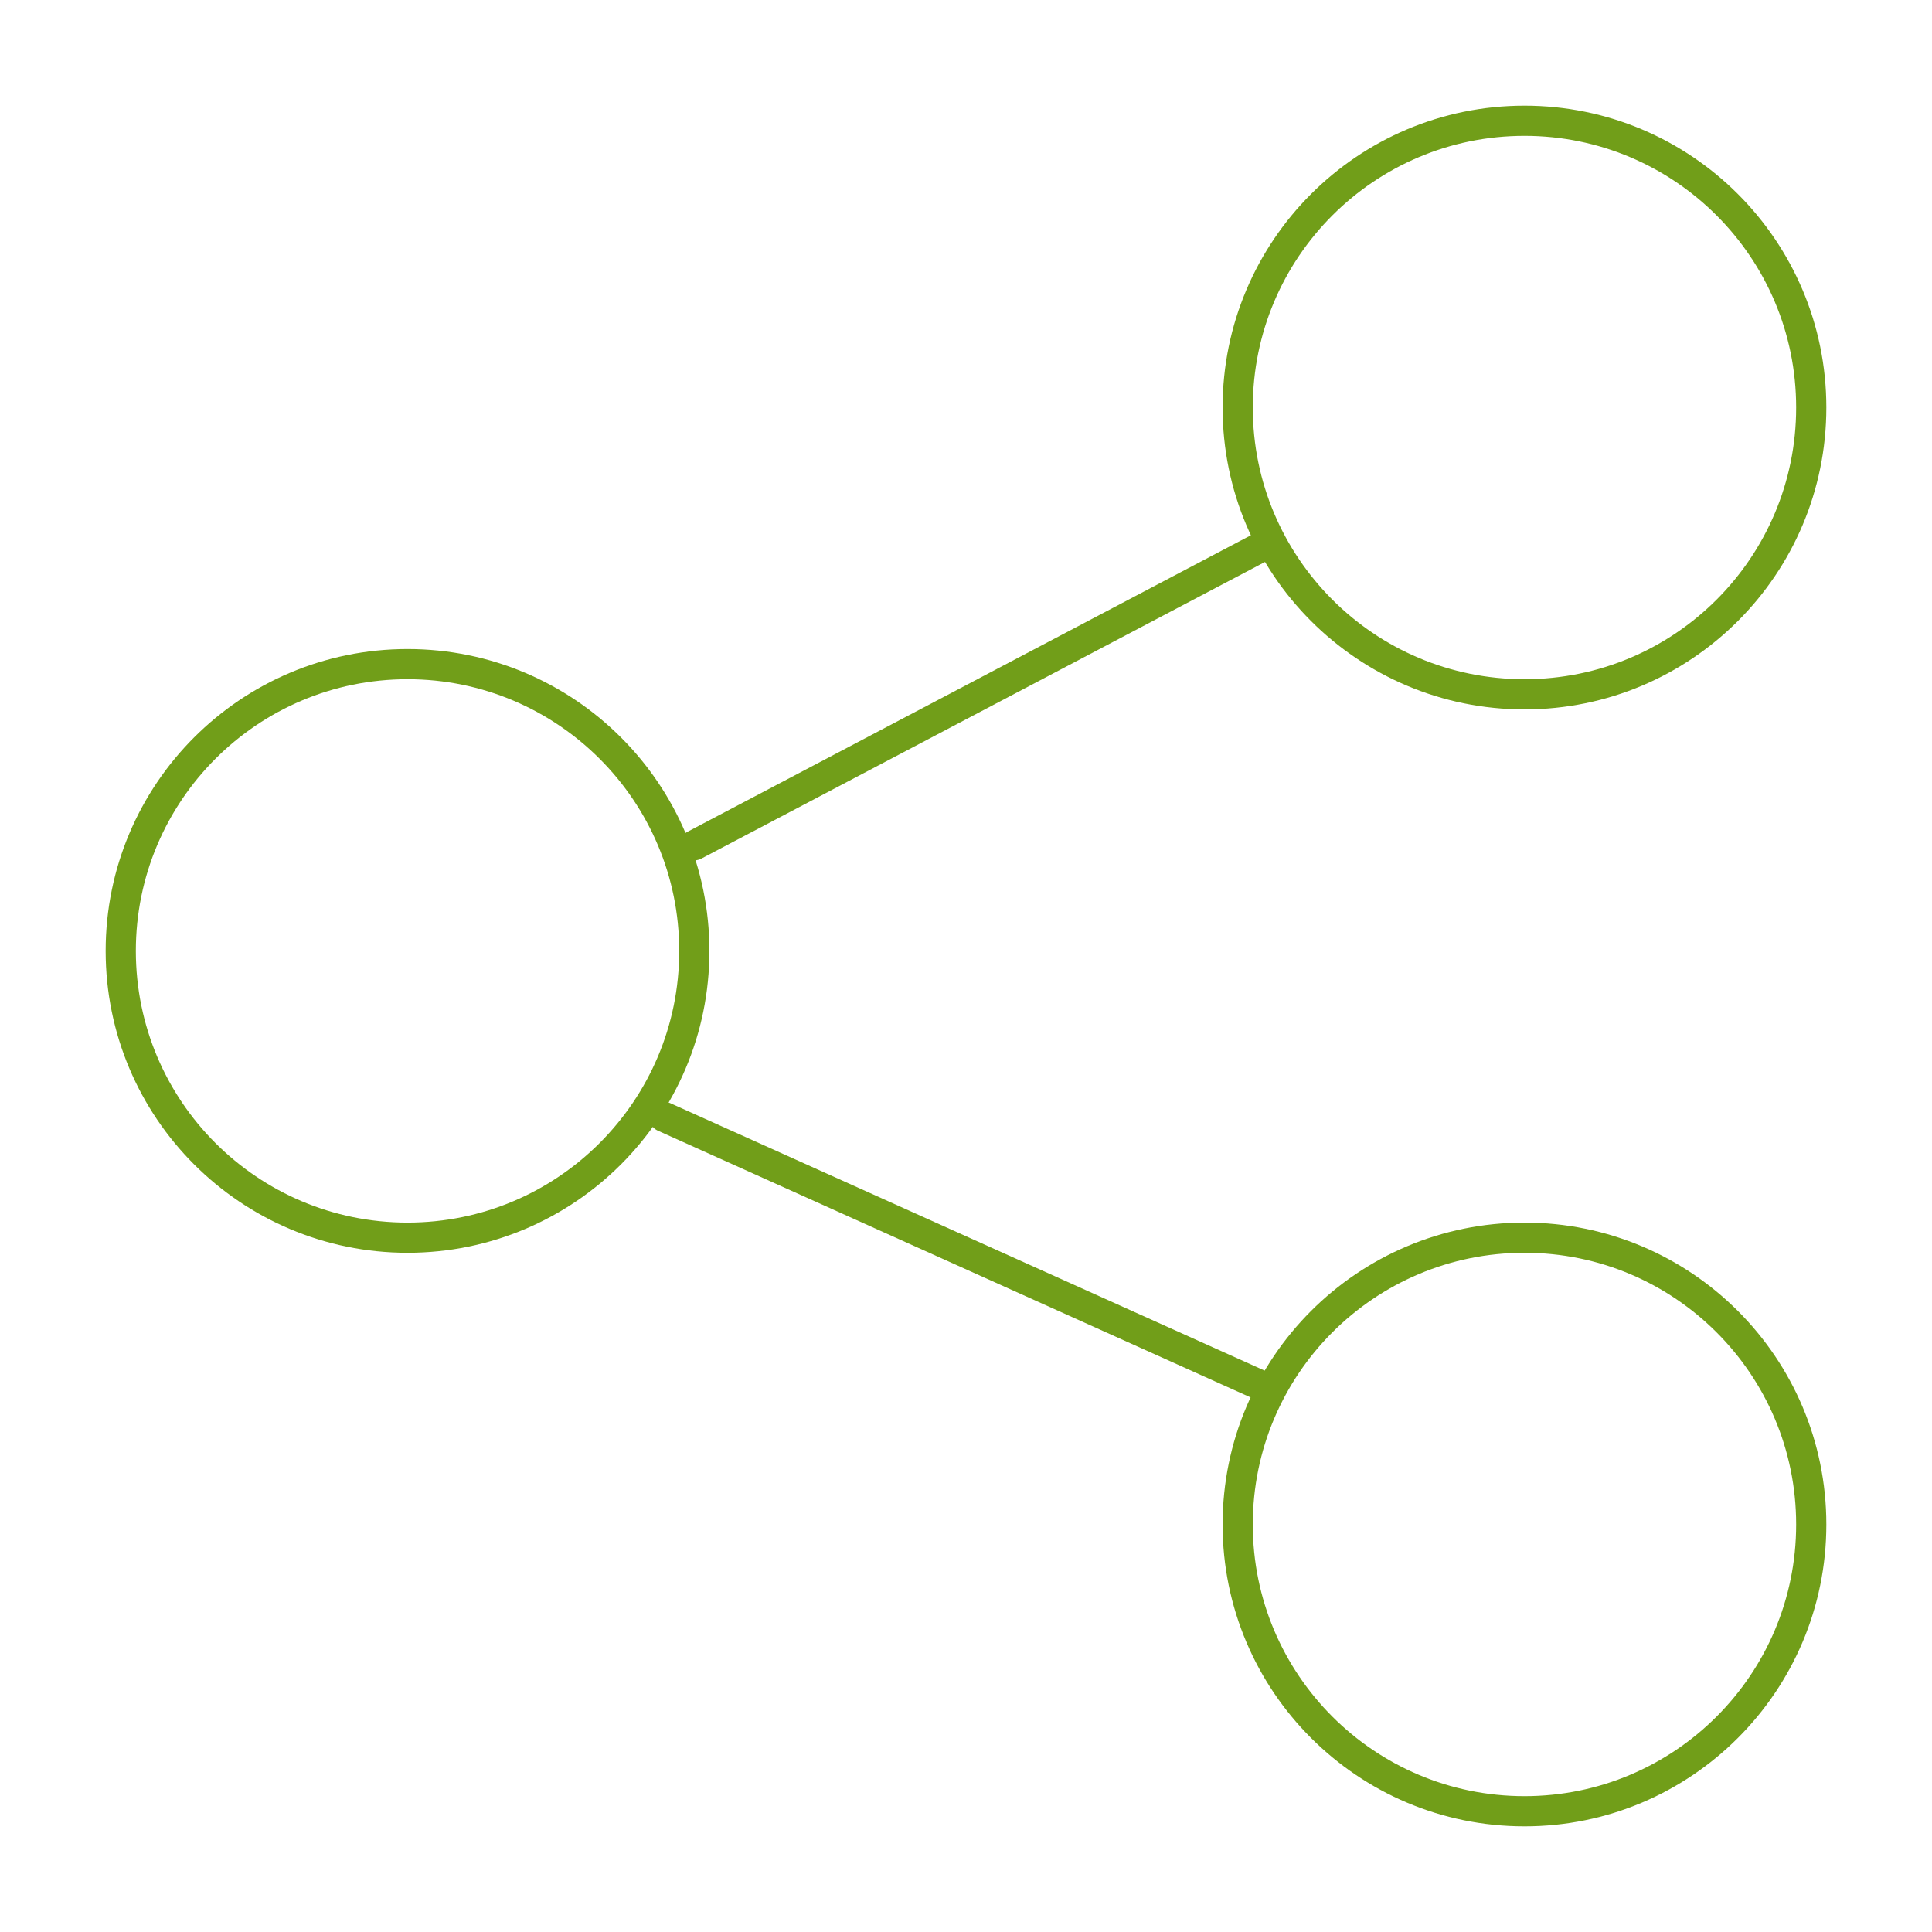 <?xml version="1.0" encoding="UTF-8"?>
<svg width="64px" height="64px" viewBox="0 0 64 64" version="1.1" xmlns="http://www.w3.org/2000/svg" xmlns:xlink="http://www.w3.org/1999/xlink">
    <!-- Generator: Sketch 51.3 (57544) - http://www.bohemiancoding.com/sketch -->
    <title>icon-share-green</title>
    <desc>Created with Sketch.</desc>
    <defs></defs>
    <g id="icon-share-green" stroke="none" stroke-width="1" fill="none" fill-rule="evenodd" stroke-linecap="round" stroke-linejoin="round">
        <g id="Icon/Outline-1pt/share/share_consumer" stroke="#719E19">
            <path d="M22,37 L42,46" id="Stroke-1"></path>
            <path d="M42,18 L23,28" id="Stroke-2"></path>
            <path d="M23,31.5 C23,36.748 18.746,41 13.5,41 C8.254,41 4,36.748 4,31.5 C4,26.252 8.254,22 13.5,22 C18.746,22 23,26.252 23,31.5 L23,31.5 Z" id="Stroke-3"></path>
            <path d="M60,13.5 C60,18.748 55.746,23 50.5,23 C45.254,23 41,18.748 41,13.5 C41,8.252 45.254,4 50.5,4 C55.746,4 60,8.252 60,13.5 L60,13.5 Z" id="Stroke-5"></path>
            <path d="M60,50.5 C60,55.748 55.746,60 50.5,60 C45.254,60 41,55.748 41,50.5 C41,45.252 45.254,41 50.5,41 C55.746,41 60,45.252 60,50.5 L60,50.5 Z" id="Stroke-7"></path>
        </g>
    </g>
</svg>